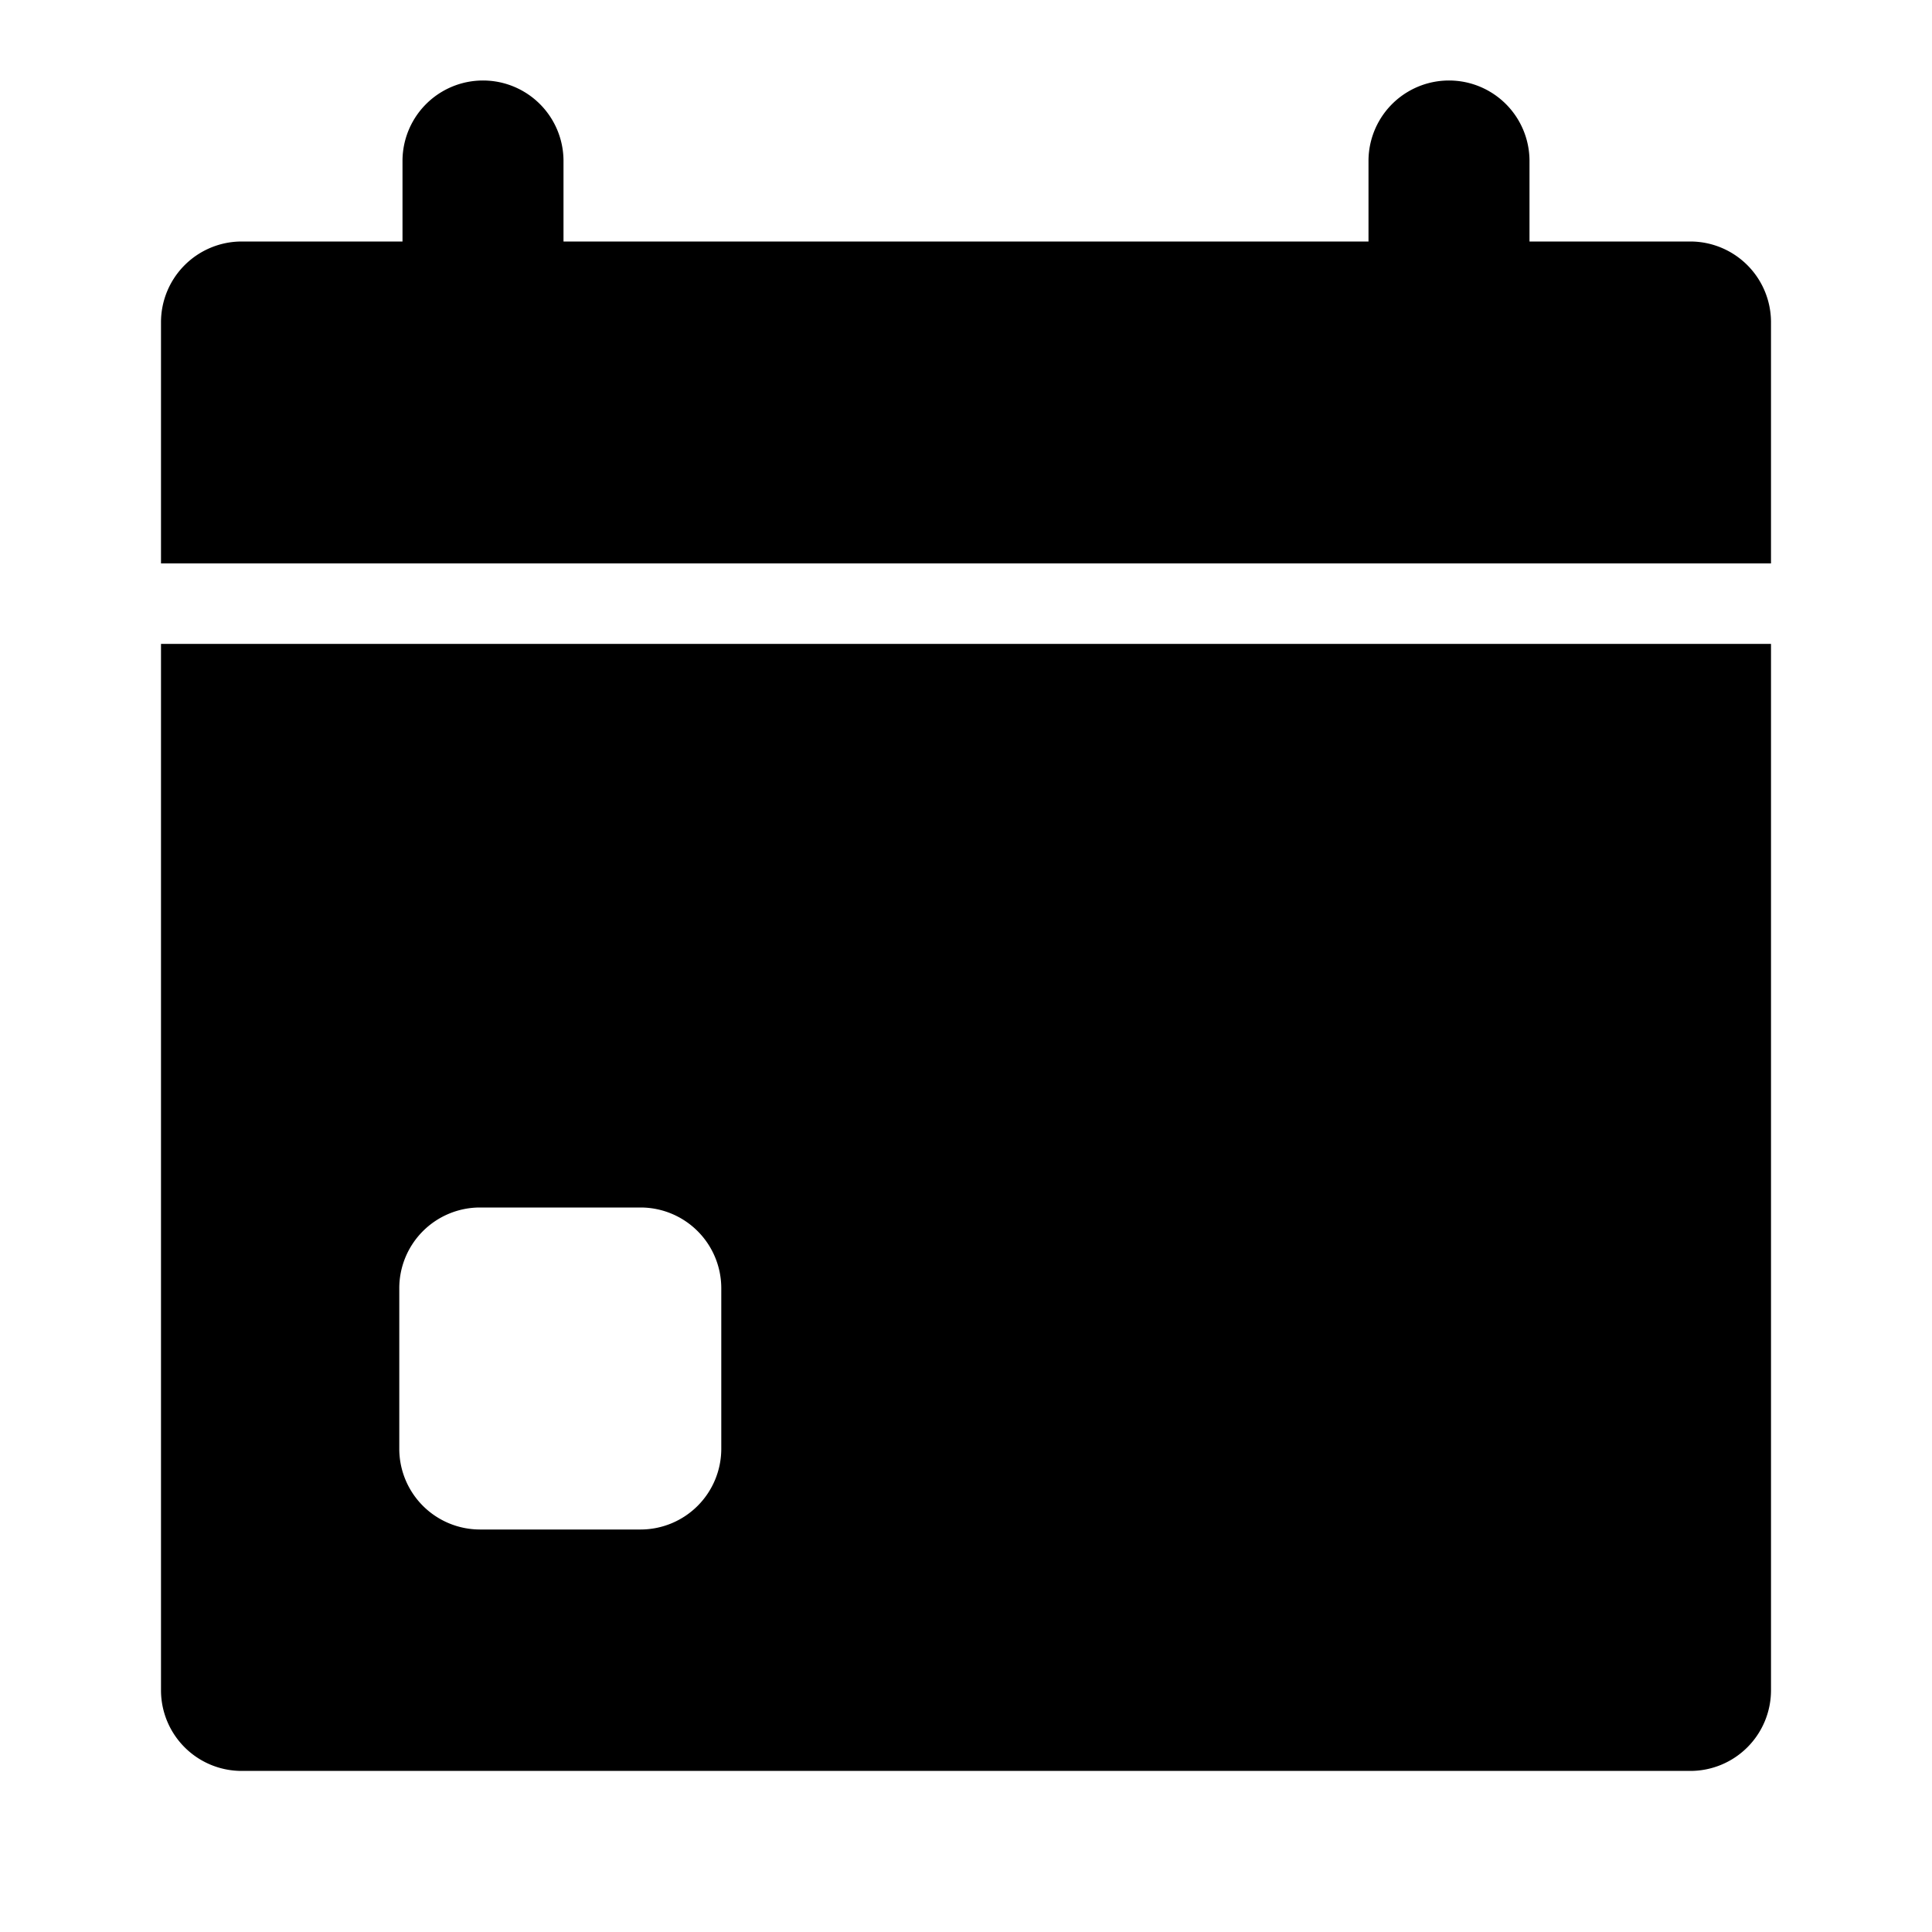 <svg xmlns="http://www.w3.org/2000/svg" viewBox="0 0 24 24"><path d="M21,3H19V2a1,1,0,0,0-2,0V3H7V2a1,1,0,0,0-2,0V3H3a1.003,1.003,0,0,0-1,1v2.999h20V4A1.003,1.003,0,0,0,21,3Z"/><path d="M2,21a1.002,1.002,0,0,0,1,.999h18a1.002,1.002,0,0,0,1-.999V7.999h-20ZM4.96,16a1.003,1.003,0,0,1,1-1h2a1.003,1.003,0,0,1,1,1v2a1.003,1.003,0,0,1-1,1h-2a1.003,1.003,0,0,1-1-1Z"/></svg>